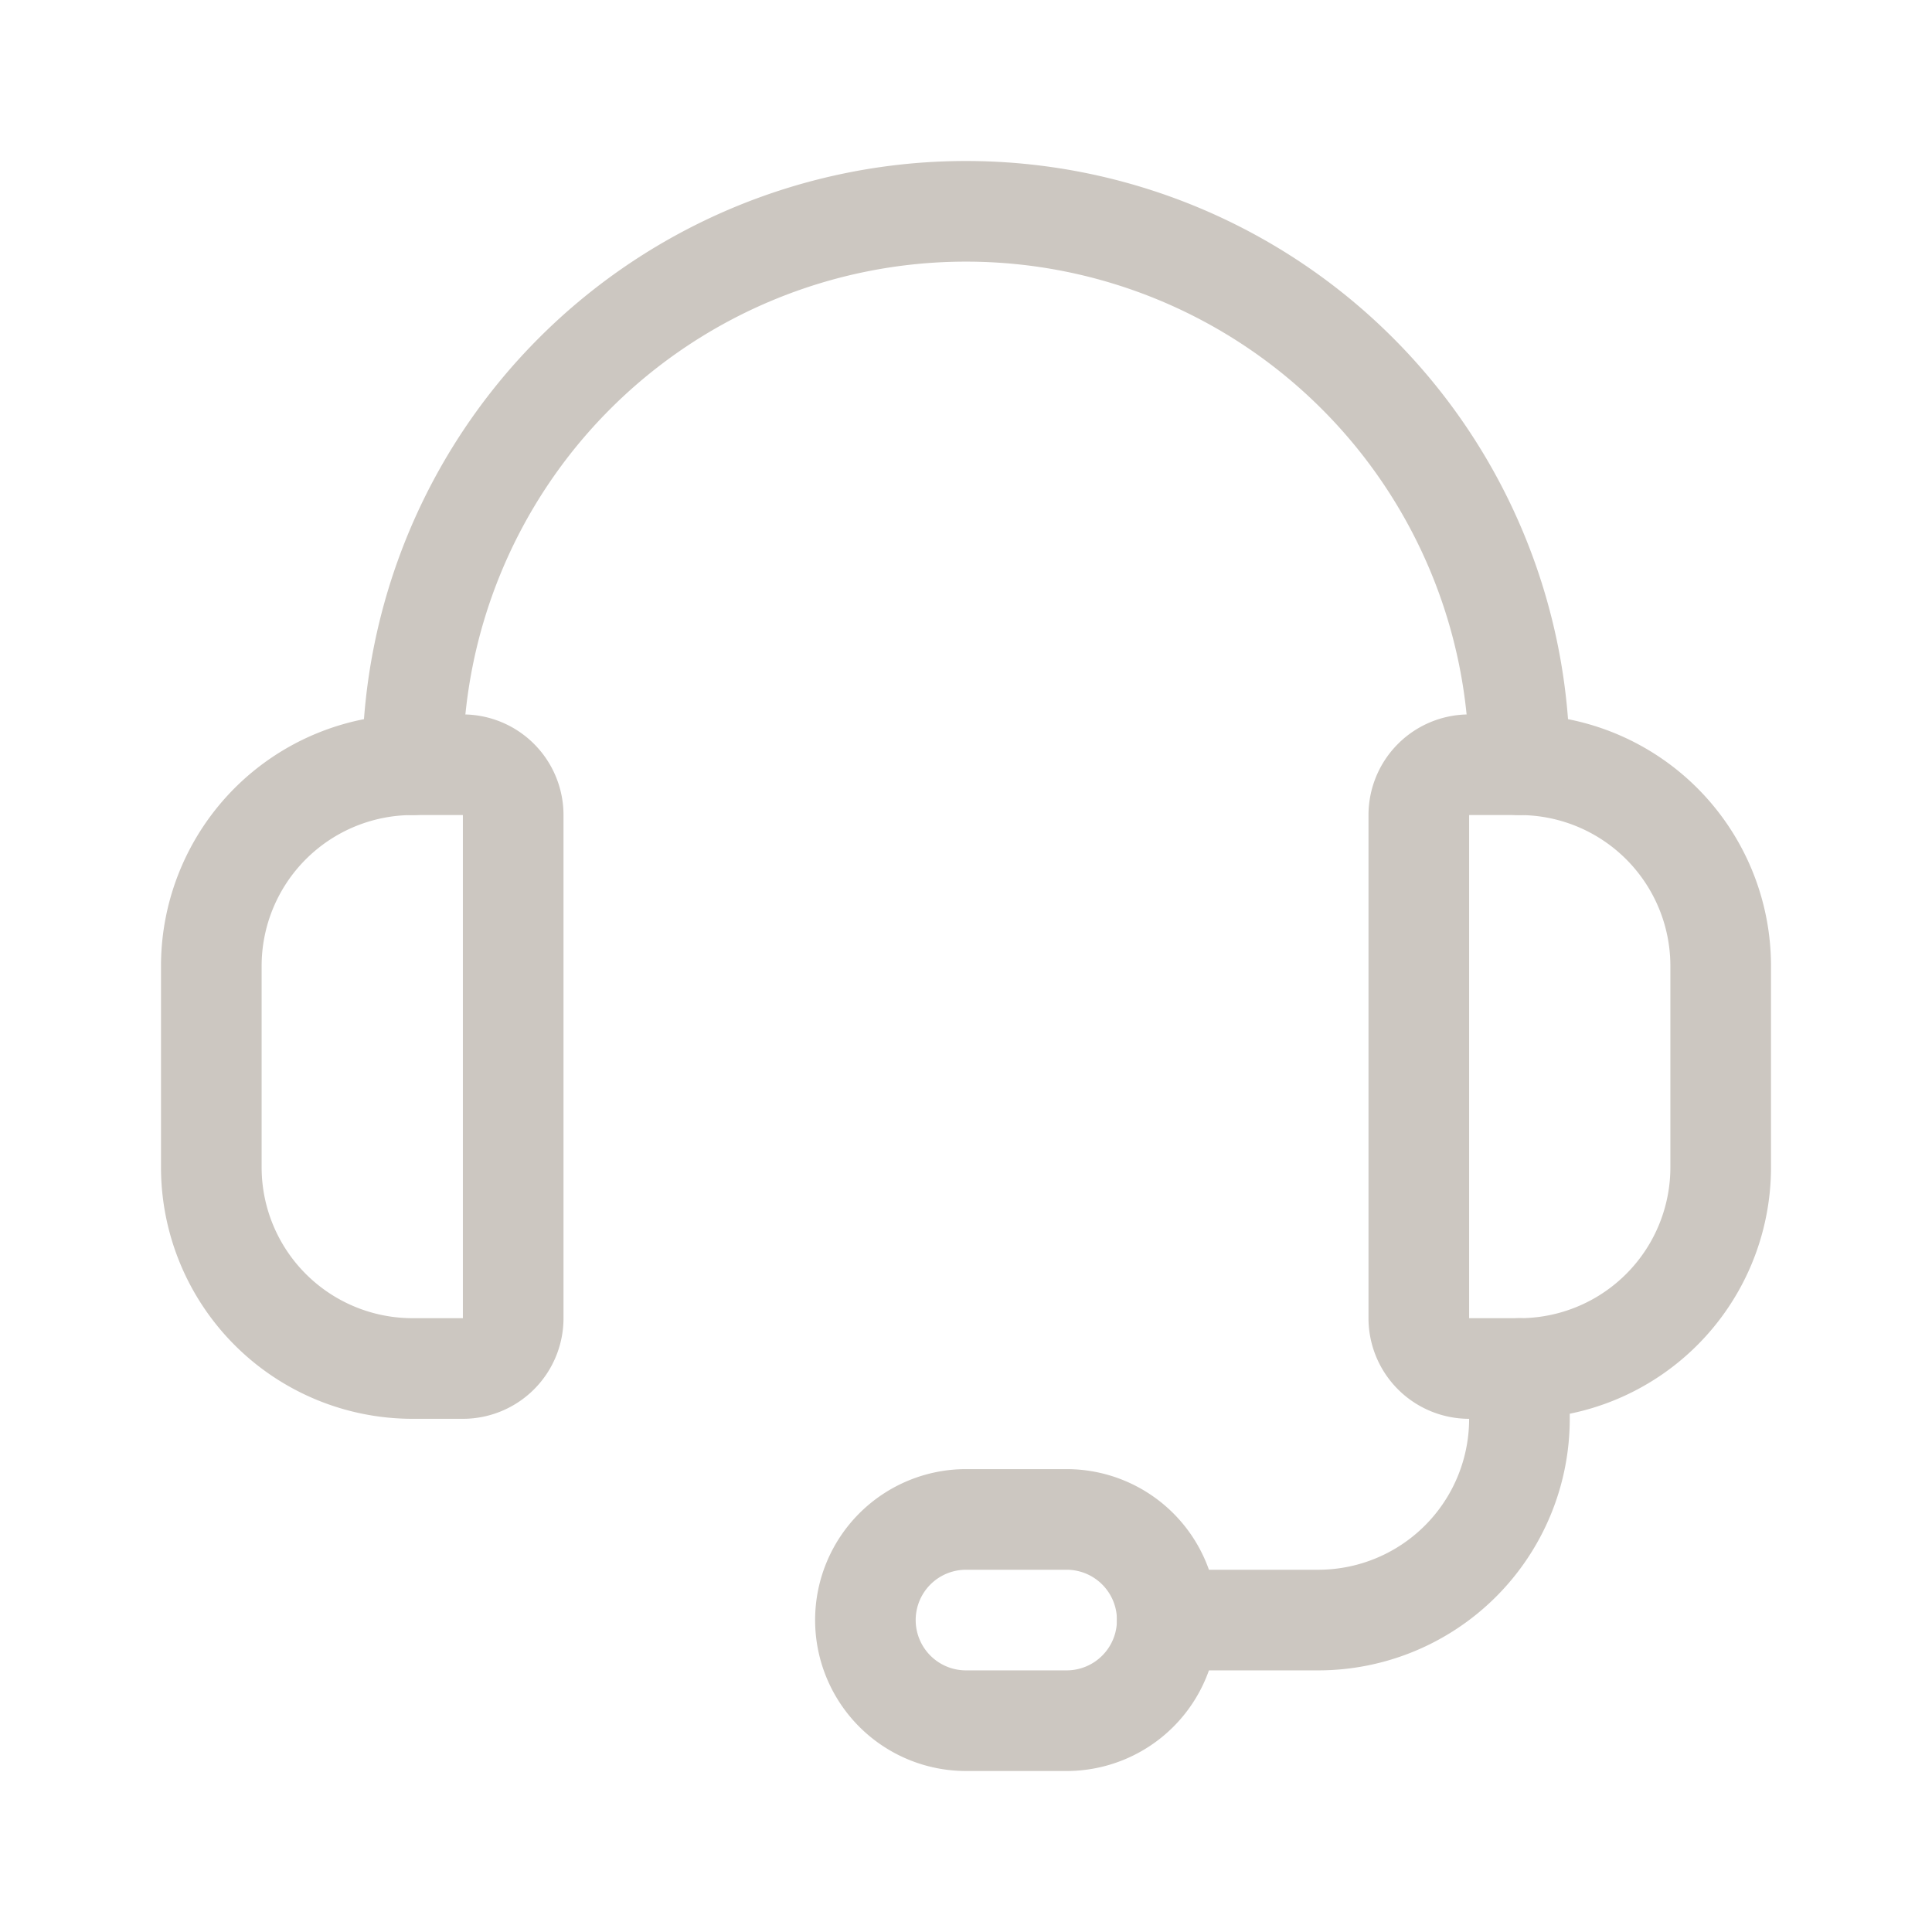 <svg xmlns:xlink="http://www.w3.org/1999/xlink" data-v-6579759f="" xmlns="http://www.w3.org/2000/svg" fill-rule="evenodd" viewBox="0 0 24 24" class="col-auto" width="24"  height="24" ><path d="M5.125 10.125A1.875 1.875 0 003.25 12v2.5a1.875 1.875 0 001.875 1.875h.625v-6.25h-.625zm-2.21-.335a3.125 3.125 0 012.21-.915h.625A1.25 1.25 0 017 10.125v6.25a1.25 1.25 0 01-1.25 1.25h-.625A3.125 3.125 0 012 14.5V12c0-.829.33-1.624.915-2.21zm14.451-.549a1.25 1.25 0 01.884-.366h.625A3.125 3.125 0 0122 12v2.5a3.125 3.125 0 01-3.125 3.125h-.625a1.25 1.25 0 01-1.25-1.25v-6.25c0-.332.132-.65.366-.884zm1.509.884h-.625v6.25h.625A1.875 1.875 0 0020.75 14.5V12a1.875 1.875 0 00-1.875-1.875z" fill="#CCC7C1"></path> <path d="M12 3.25A6.25 6.25 0 005.75 9.5a.625.625 0 11-1.25 0 7.5 7.5 0 0115 0 .625.625 0 11-1.25 0A6.25 6.25 0 0012 3.25zm6.875 13.125c.345 0 .625.28.625.625v.625a3.125 3.125 0 01-3.125 3.125H14.5a.625.625 0 110-1.25h1.875a1.875 1.875 0 001.875-1.875V17c0-.345.28-.625.625-.625z" fill="#CCC7C1"></path> <path d="M12 19.5a.624.624 0 100 1.25h1.25a.624.624 0 100-1.25H12zm-1.326-.7c.352-.352.829-.55 1.326-.55h1.25a1.875 1.875 0 110 3.75H12a1.875 1.875 0 01-1.326-3.2z" fill="#CCC7C1"></path></svg>